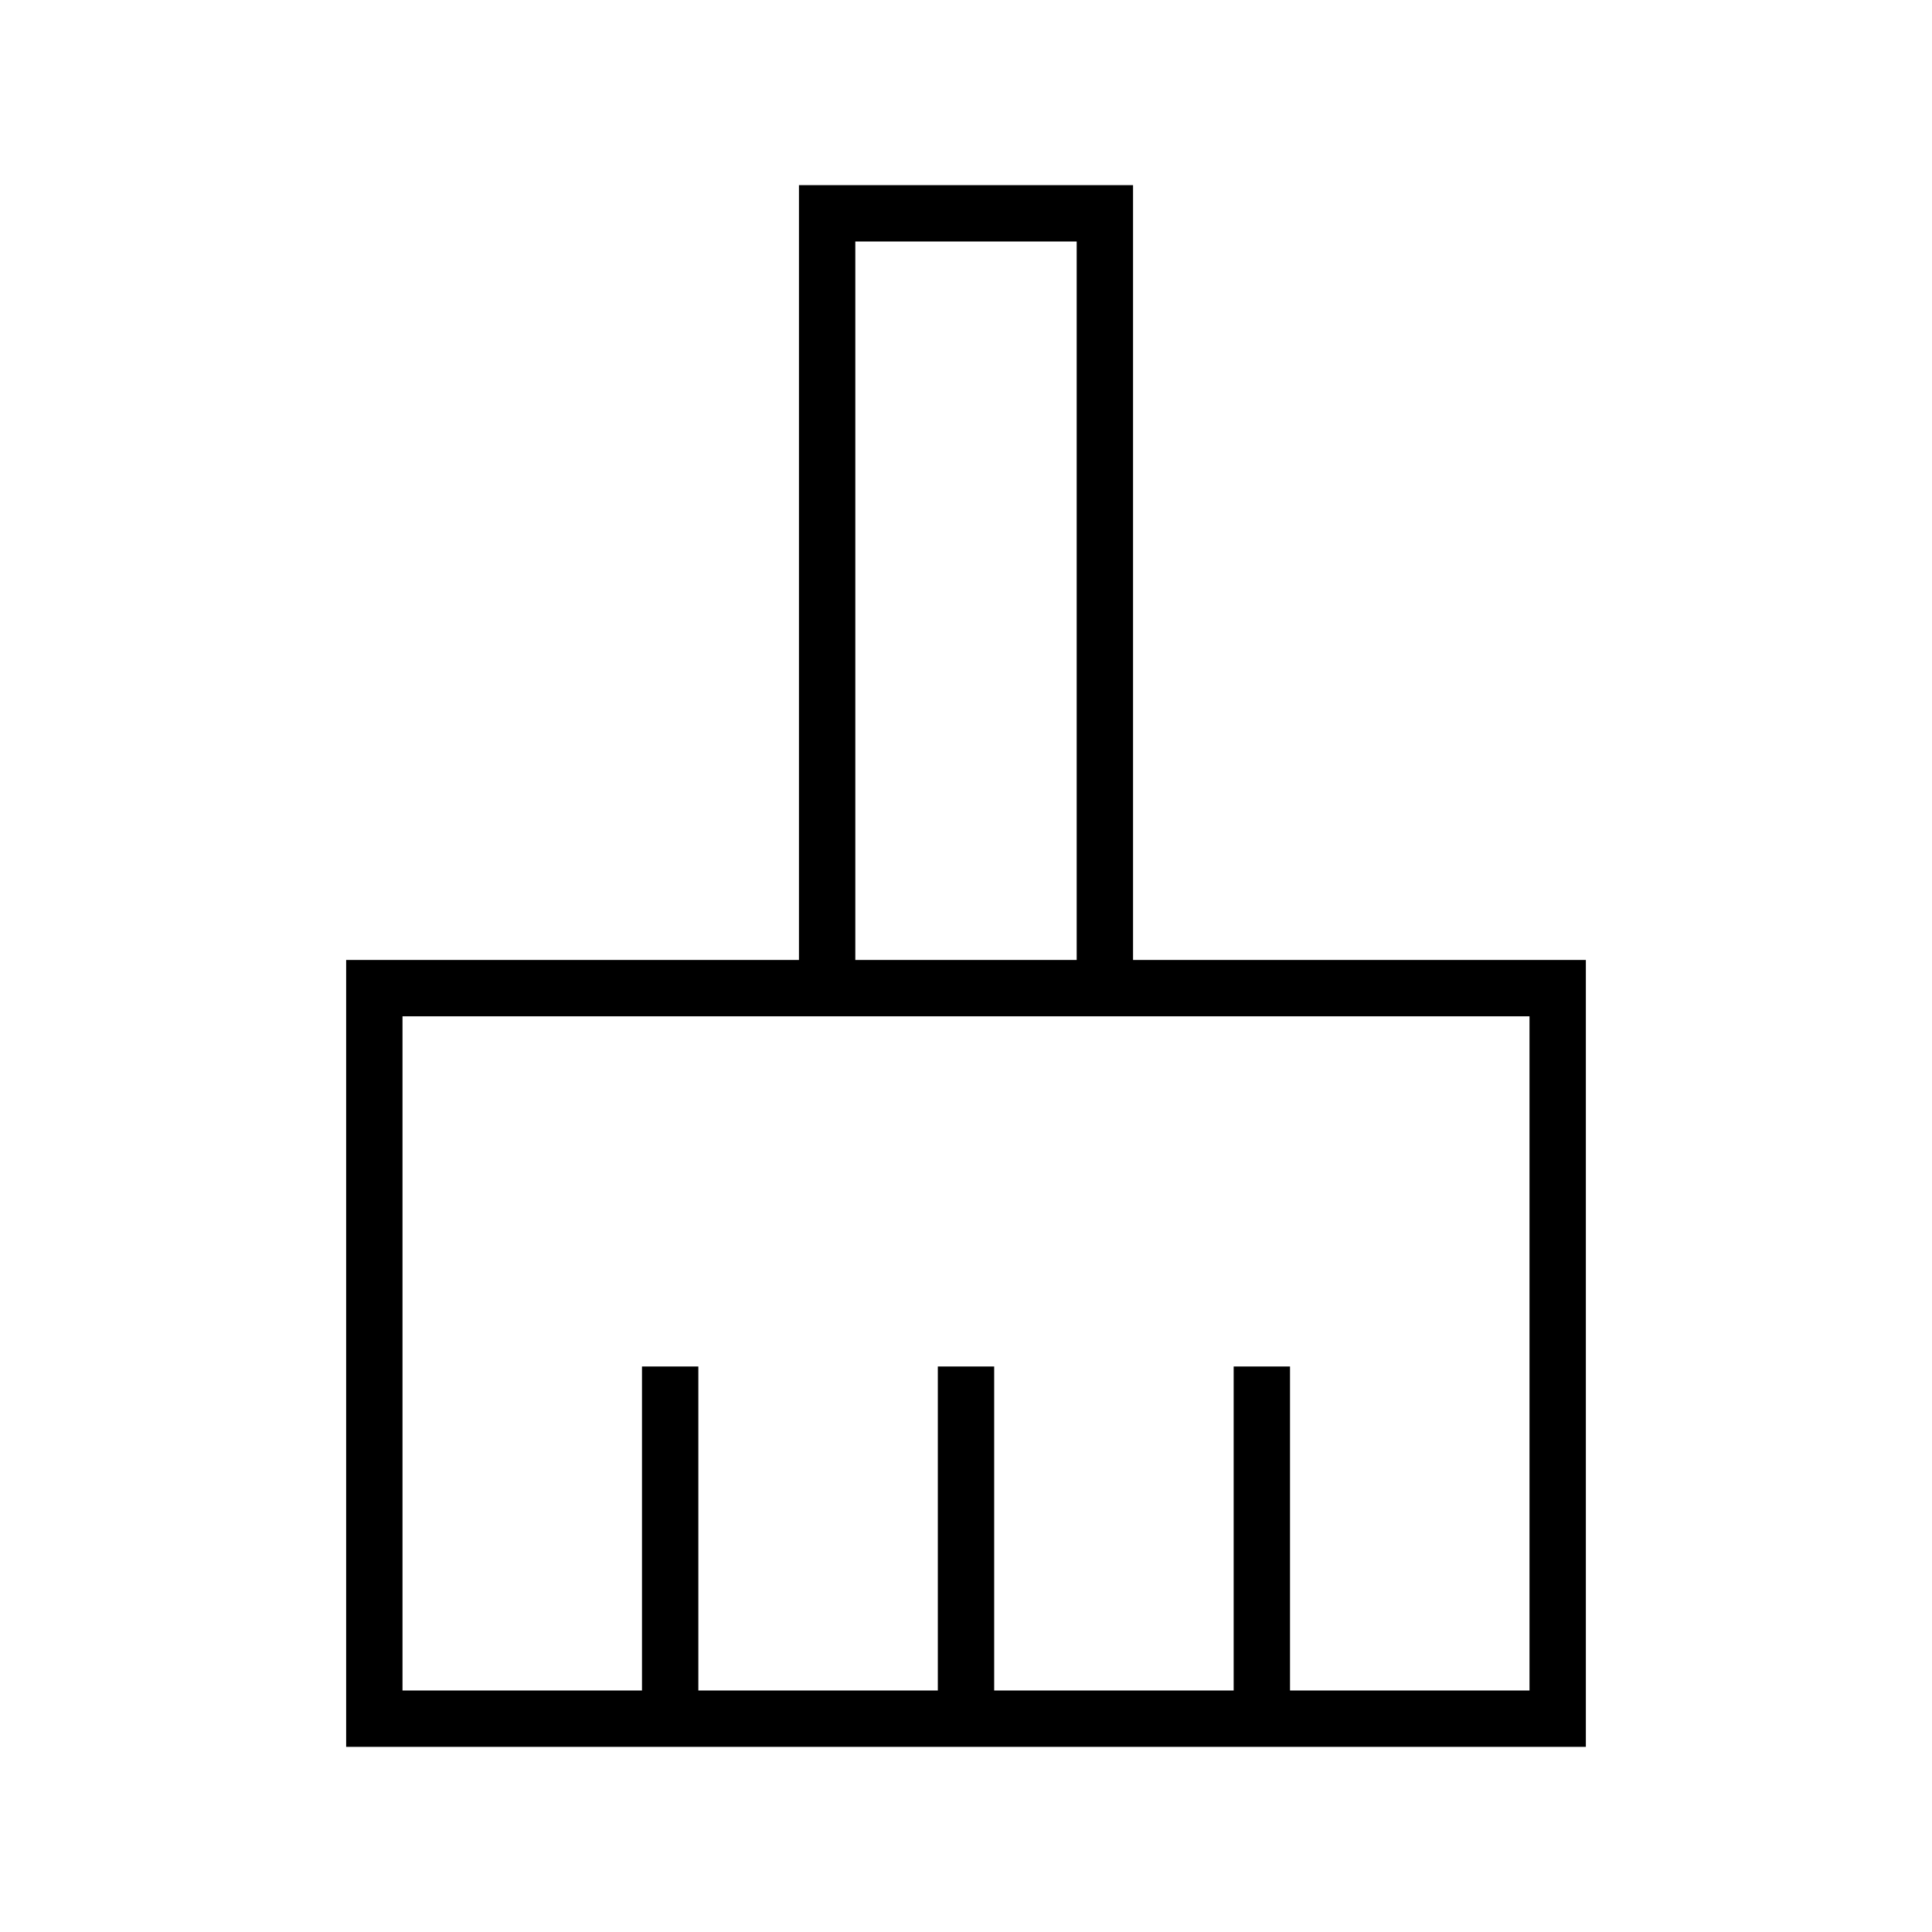<svg xmlns="http://www.w3.org/2000/svg" height="24" viewBox="0 -960 960 960" width="24"><path d="M172-92v-391h225v-385h166v385h225v391H172Zm28-28h119v-161h28v161h119v-161h28v161h119v-161h28v161h119v-335H200v335Zm335-363v-357H425v357h110Zm0 0H425h110Z"/></svg>